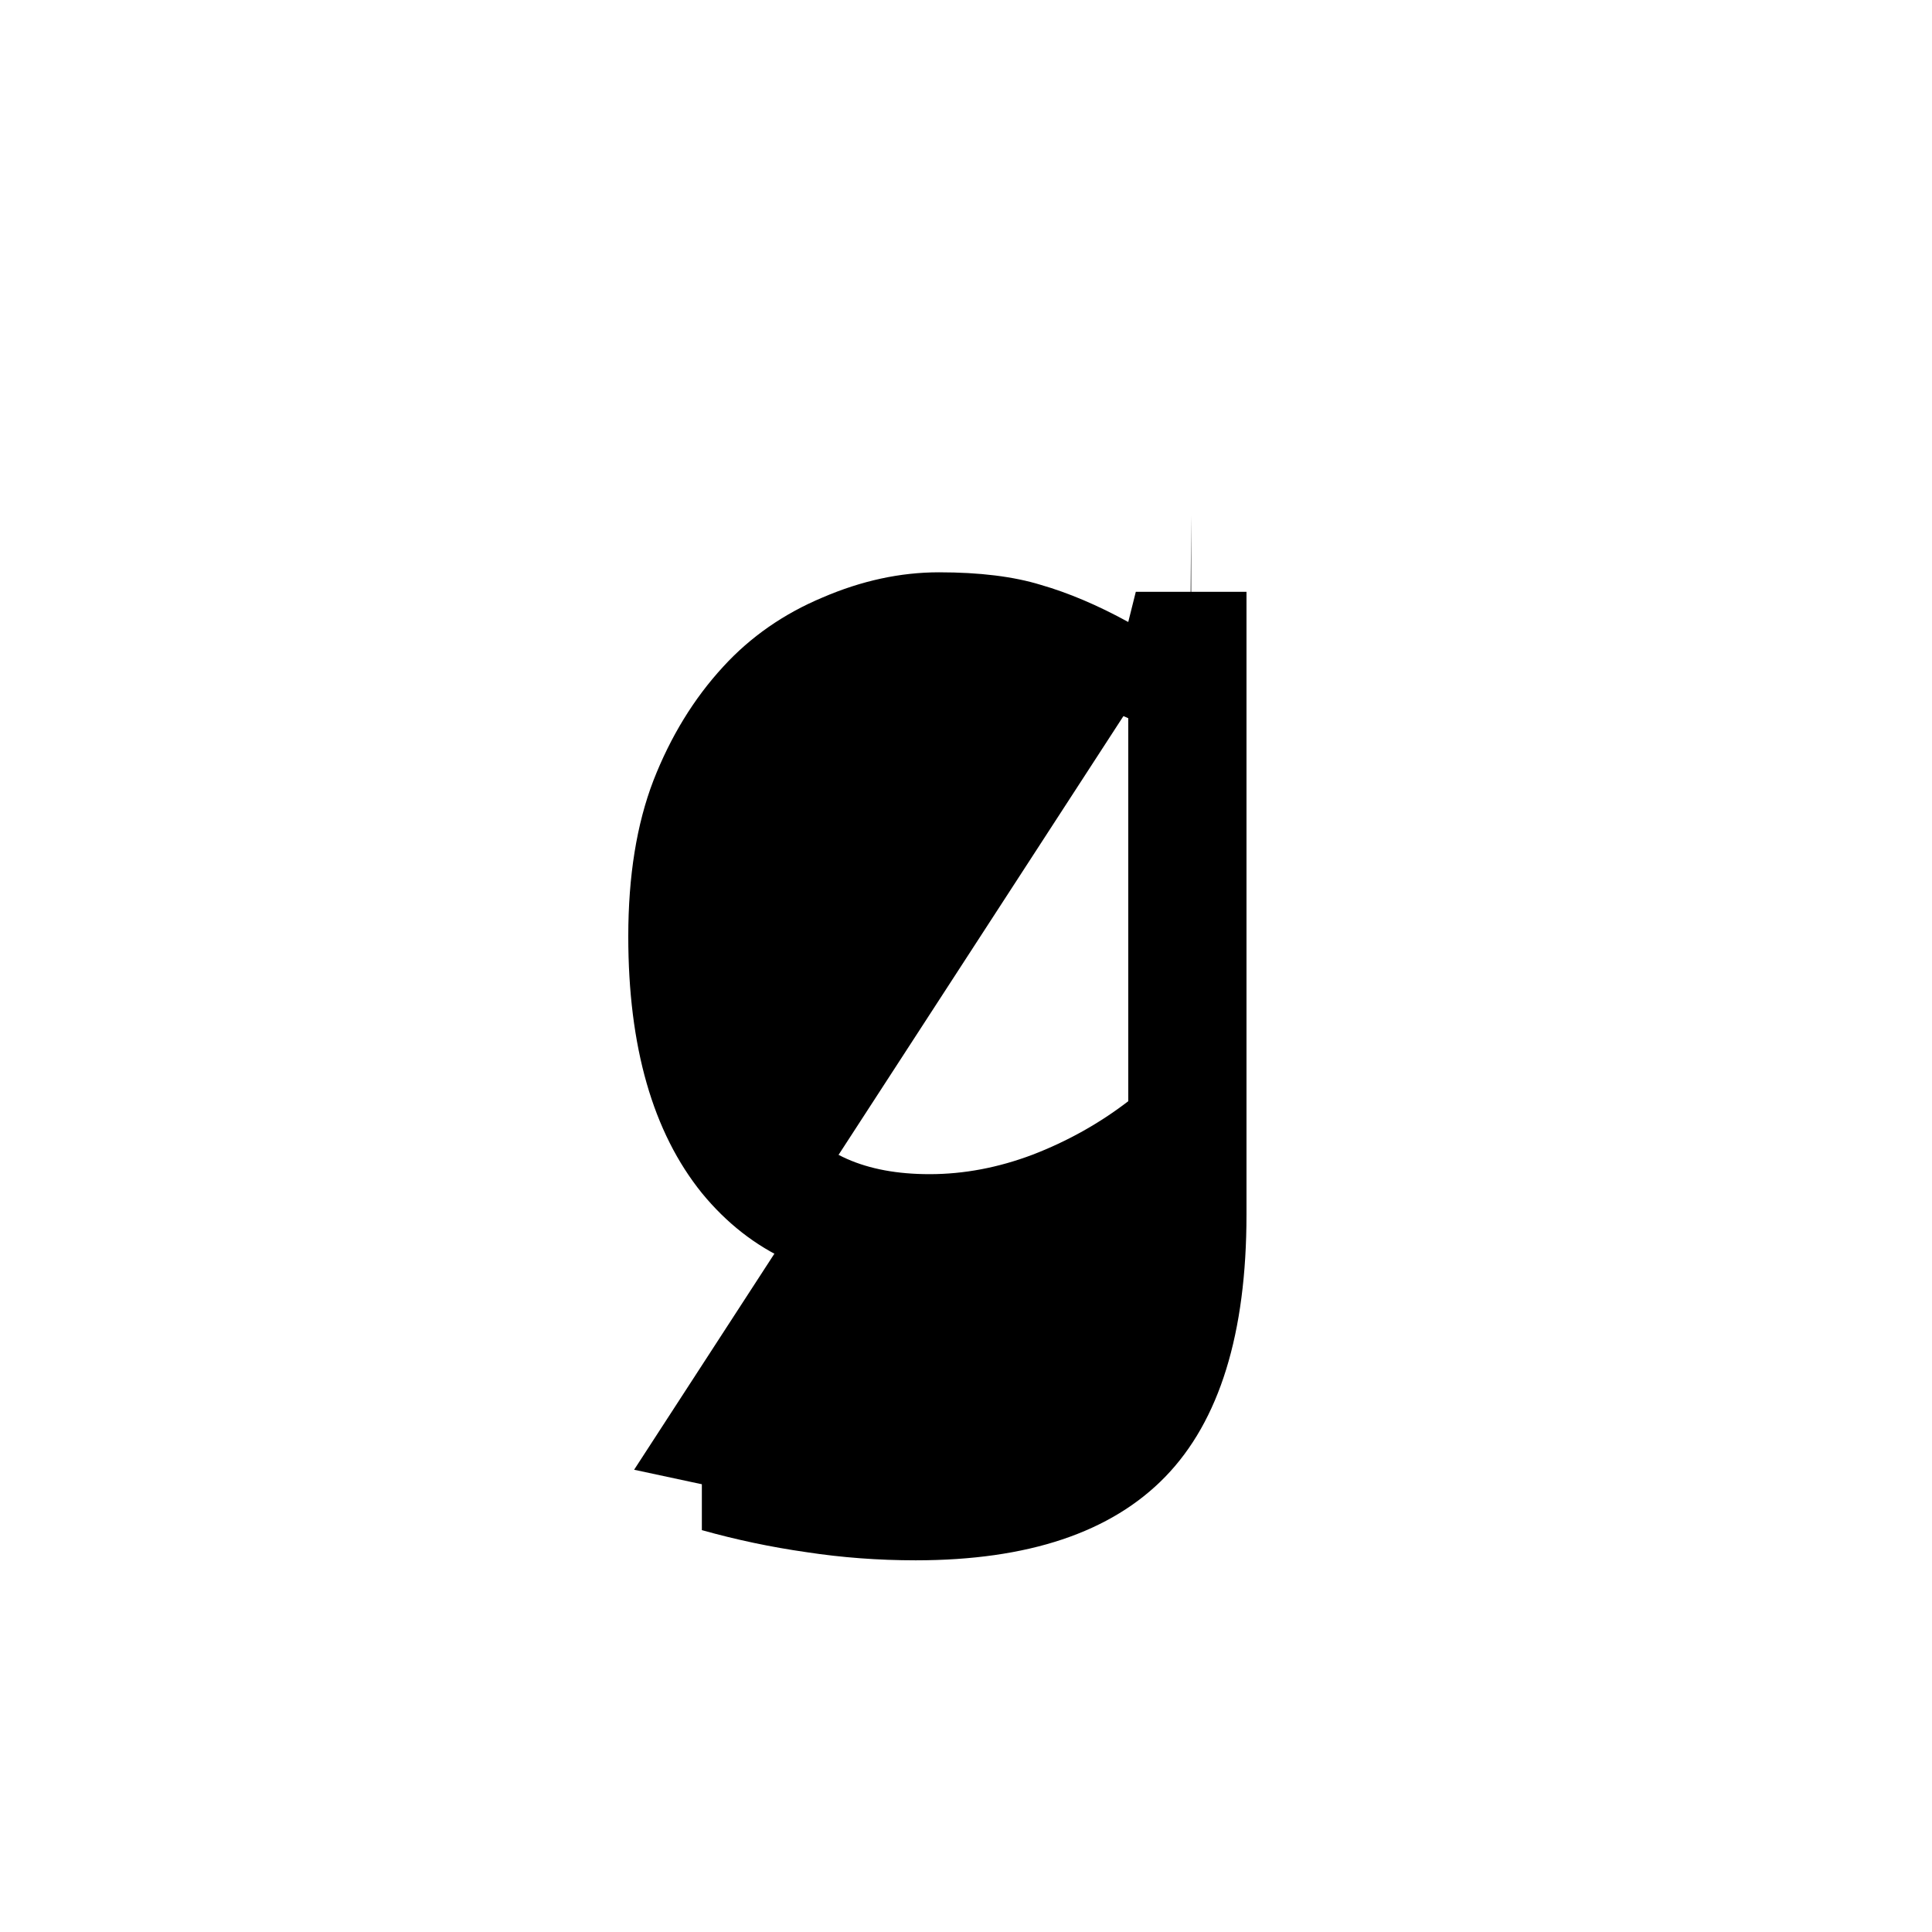 <?xml version="1.0" encoding="UTF-8" standalone="no"?>
<!-- Created with Inkscape (http://www.inkscape.org/) -->

<svg
   width="512"
   height="512"
   viewBox="0 0 512 512"
   version="1.1"
   id="svg1"
   inkscape:version="1.3.2 (091e20e, 2023-11-25)"
   sodipodi:docname="g.svg"
   xmlns:inkscape="http://www.inkscape.org/namespaces/inkscape"
   xmlns:sodipodi="http://sodipodi.sourceforge.net/DTD/sodipodi-0.dtd"
   xmlns="http://www.w3.org/2000/svg"
   xmlns:svg="http://www.w3.org/2000/svg">
  <sodipodi:namedview
     id="namedview1"
     pagecolor="#ffffff"
     bordercolor="#000000"
     borderopacity="0.25"
     inkscape:showpageshadow="2"
     inkscape:pageopacity="0.0"
     inkscape:pagecheckerboard="0"
     inkscape:deskcolor="#d1d1d1"
     inkscape:document-units="px"
     inkscape:zoom="0.63671875"
     inkscape:cx="254.42945"
     inkscape:cy="255.21472"
     inkscape:window-width="1392"
     inkscape:window-height="942"
     inkscape:window-x="0"
     inkscape:window-y="25"
     inkscape:window-maximized="0"
     inkscape:current-layer="svg1" />
  <defs
     id="defs1" />
  <path
     style="font-size:341.333px;font-family:Dangrek;-inkscape-font-specification:Dangrek;text-align:center;text-anchor:middle;stroke:#000000;stroke-width:0"
     d="m 330.333,321.833 q 0,47.333 -21.5,69.5 -21.5,22.167 -66.167,22.167 -14.833,0 -29,-2.167 -14,-2 -27.667,-5.833 v -32 h 1.667 q 7.667,3 24.333,7.333 16.667,4.5 33.333,4.5 16,0 26.5,-3.833 10.5,-3.833 16.333,-10.667 5.833,-6.5 8.333,-15.667 2.5,-9.167 2.5,-20.5 v -17 q -14.167,11.333 -27.167,17 -12.833,5.5 -32.833,5.5 -33.333,0 -53,-24 Q 166.5,292 166.5,248.167 q 0,-24 6.667,-41.333 6.833,-17.5 18.5,-30.167 10.833,-11.833 26.333,-18.333 15.5,-6.667 30.833,-6.667 16.167,0 27,3.333 11,3.167 23.167,9.833 l 2,-8 h 29.333 z m -31.333,-30 v -101.5 q -12.5,-5.667 -23.333,-8 -10.667,-2.5 -21.333,-2.5 -25.833,0 -40.667,17.333 -14.833,17.333 -14.833,50.333 0,31.333 11,47.5 11,16.167 36.5,16.167 13.667,0 27.333,-5.167 13.833,-5.333 25.333,-14.167 z"
     id="text1"
     inkscape:label="text1"
     aria-label="g" />
  <path
     style="fill:#000000;stroke:#000000;stroke-width:0"
     d="M 304.687,179.043 256,163.337 l -53.399,14.135 -23.558,53.399 10.994,65.963 28.27,32.982 39.264,-3.141 58.11,-26.699 V 136.638 l -1.571,216.736 -25.129,39.264 -54.969,10.994 -65.963,-14.135"
     id="path1" />
</svg>

